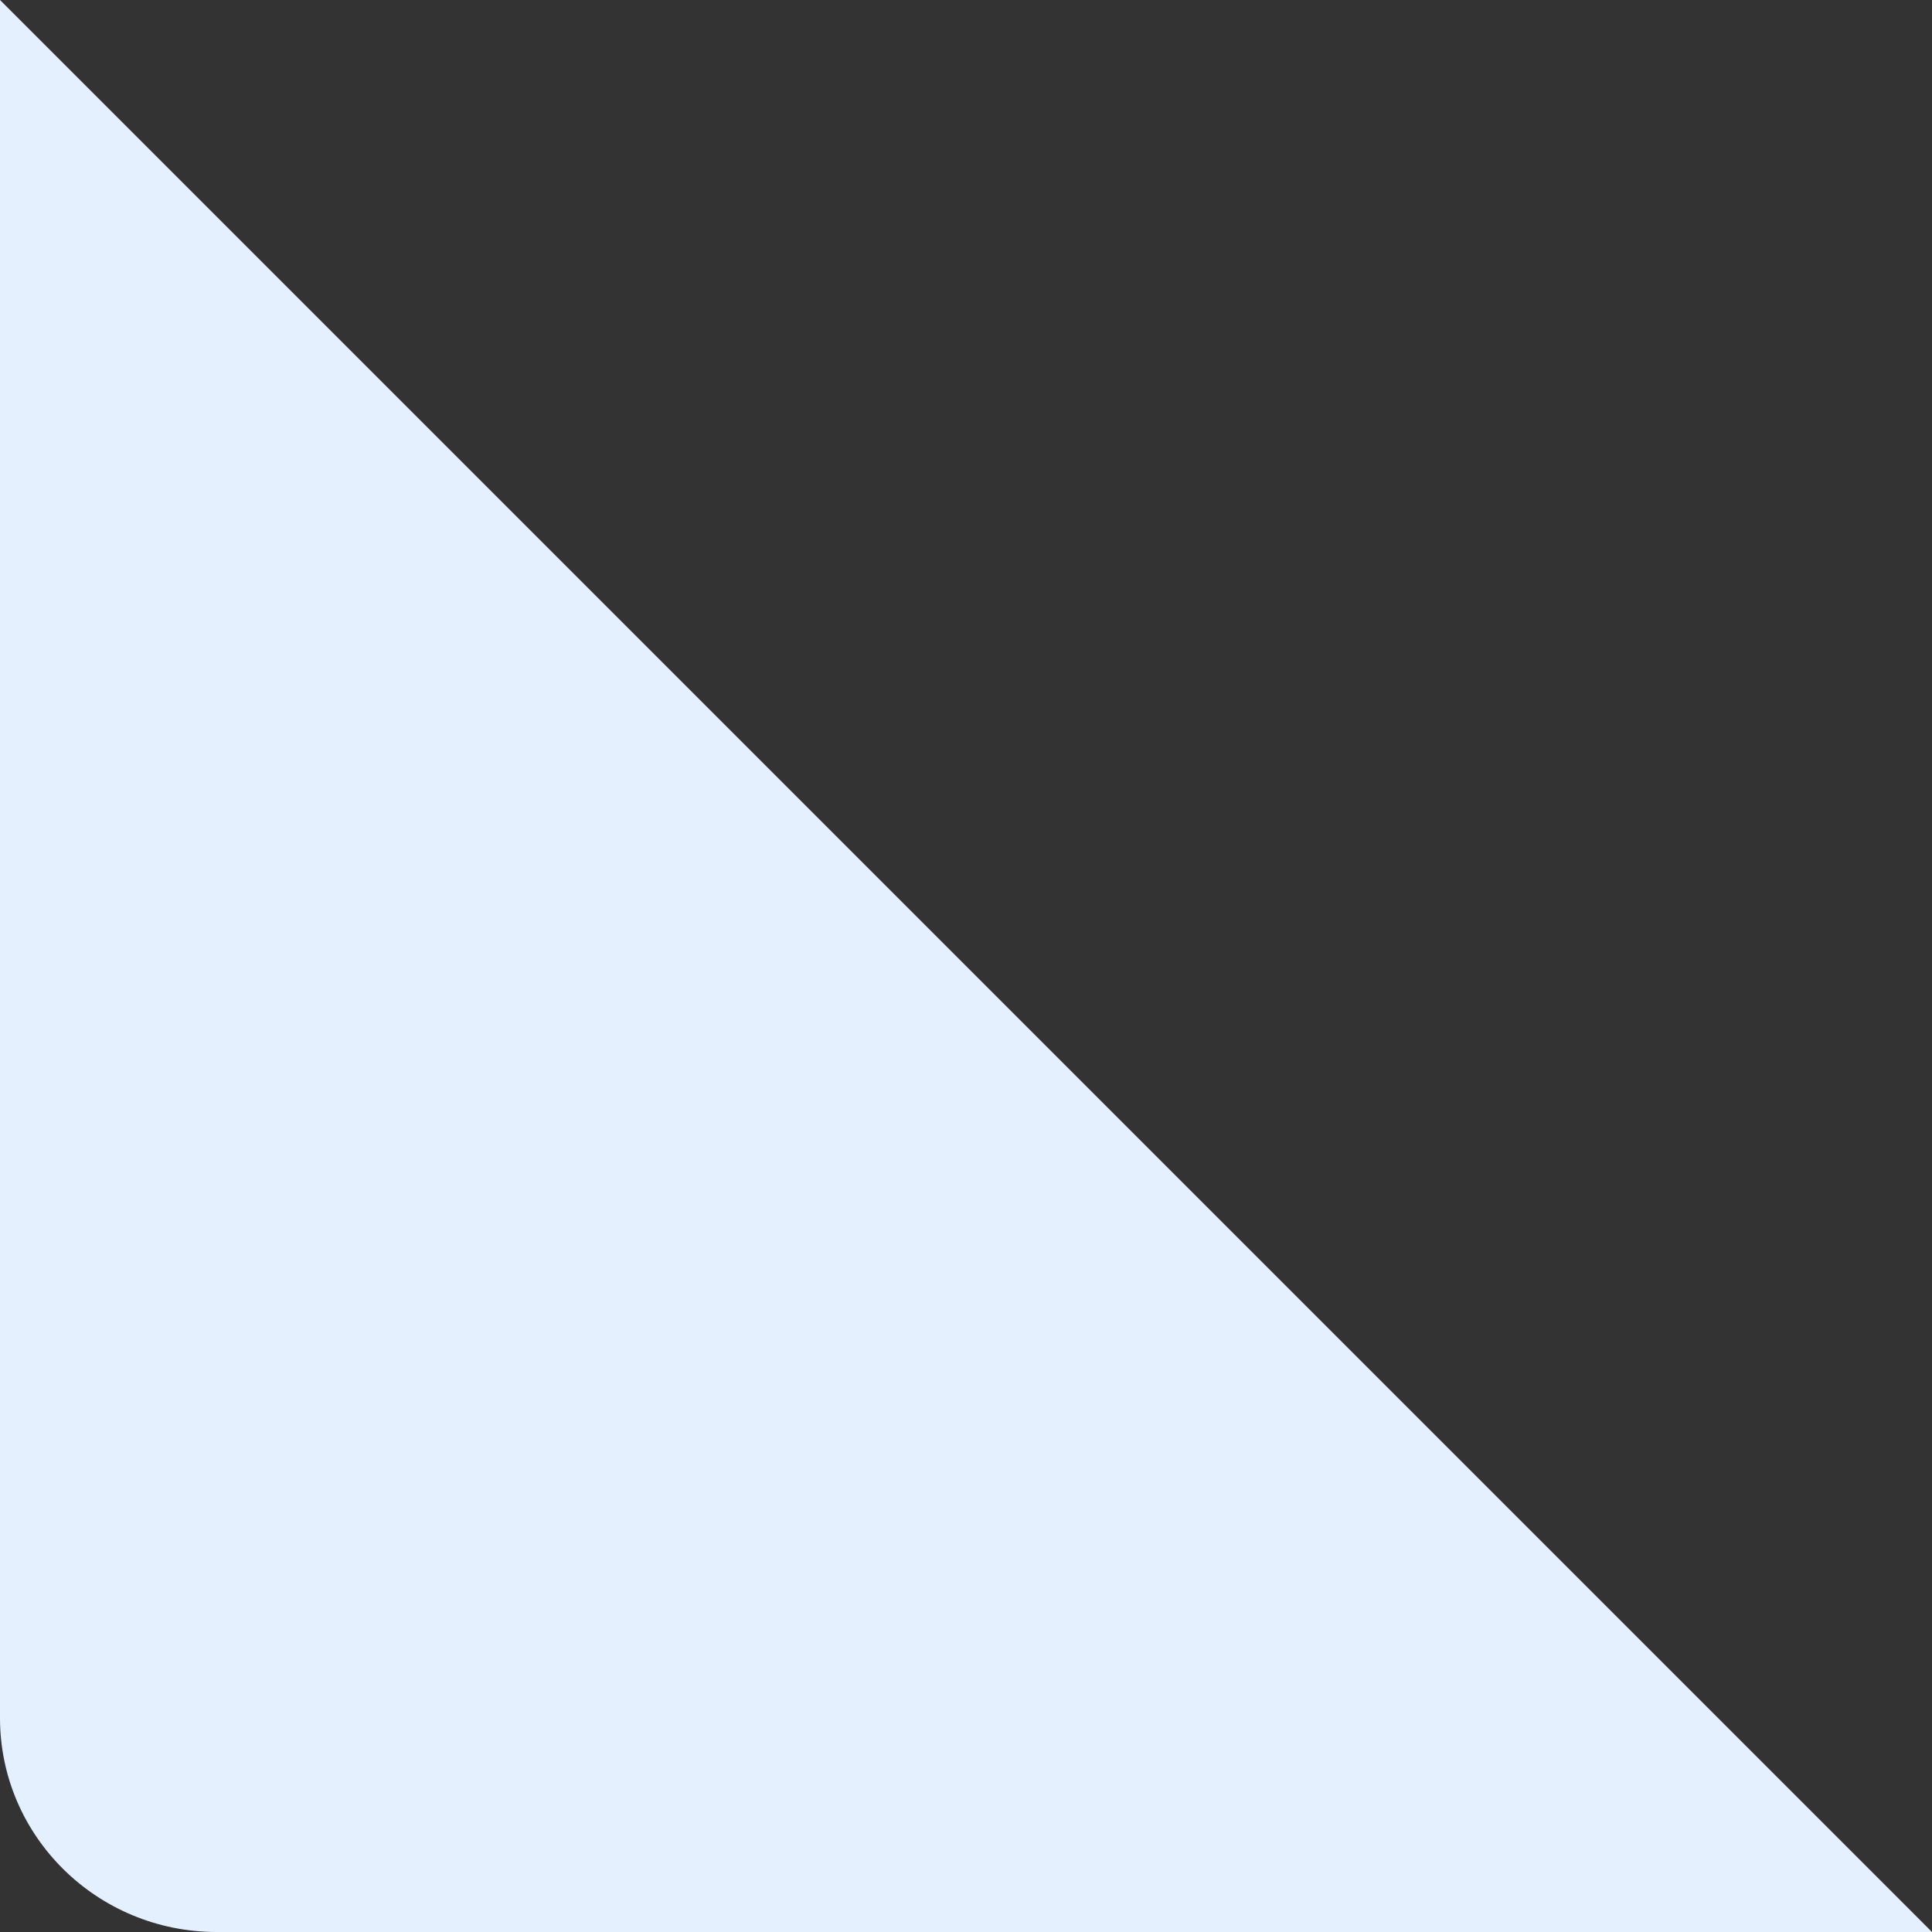 ﻿<?xml version="1.0" encoding="utf-8"?>
<svg version="1.1" xmlns:xlink="http://www.w3.org/1999/xlink" width="5px" height="5px" xmlns="http://www.w3.org/2000/svg">
  <rect width="100%" height="100%" fill="#333333" stroke="none"/>
  <g transform="matrix(1 0 0 1 -55 -571 )">
    <path d="M 5 5  L 0 0  L 0 4.446  C 0 4.752  0.251 5  0.561 5  L 5 5  Z " fill-rule="nonzero" fill="#e5f0ff" stroke="none" transform="matrix(1 0 0 1 55 571 )" />
  </g>
</svg>